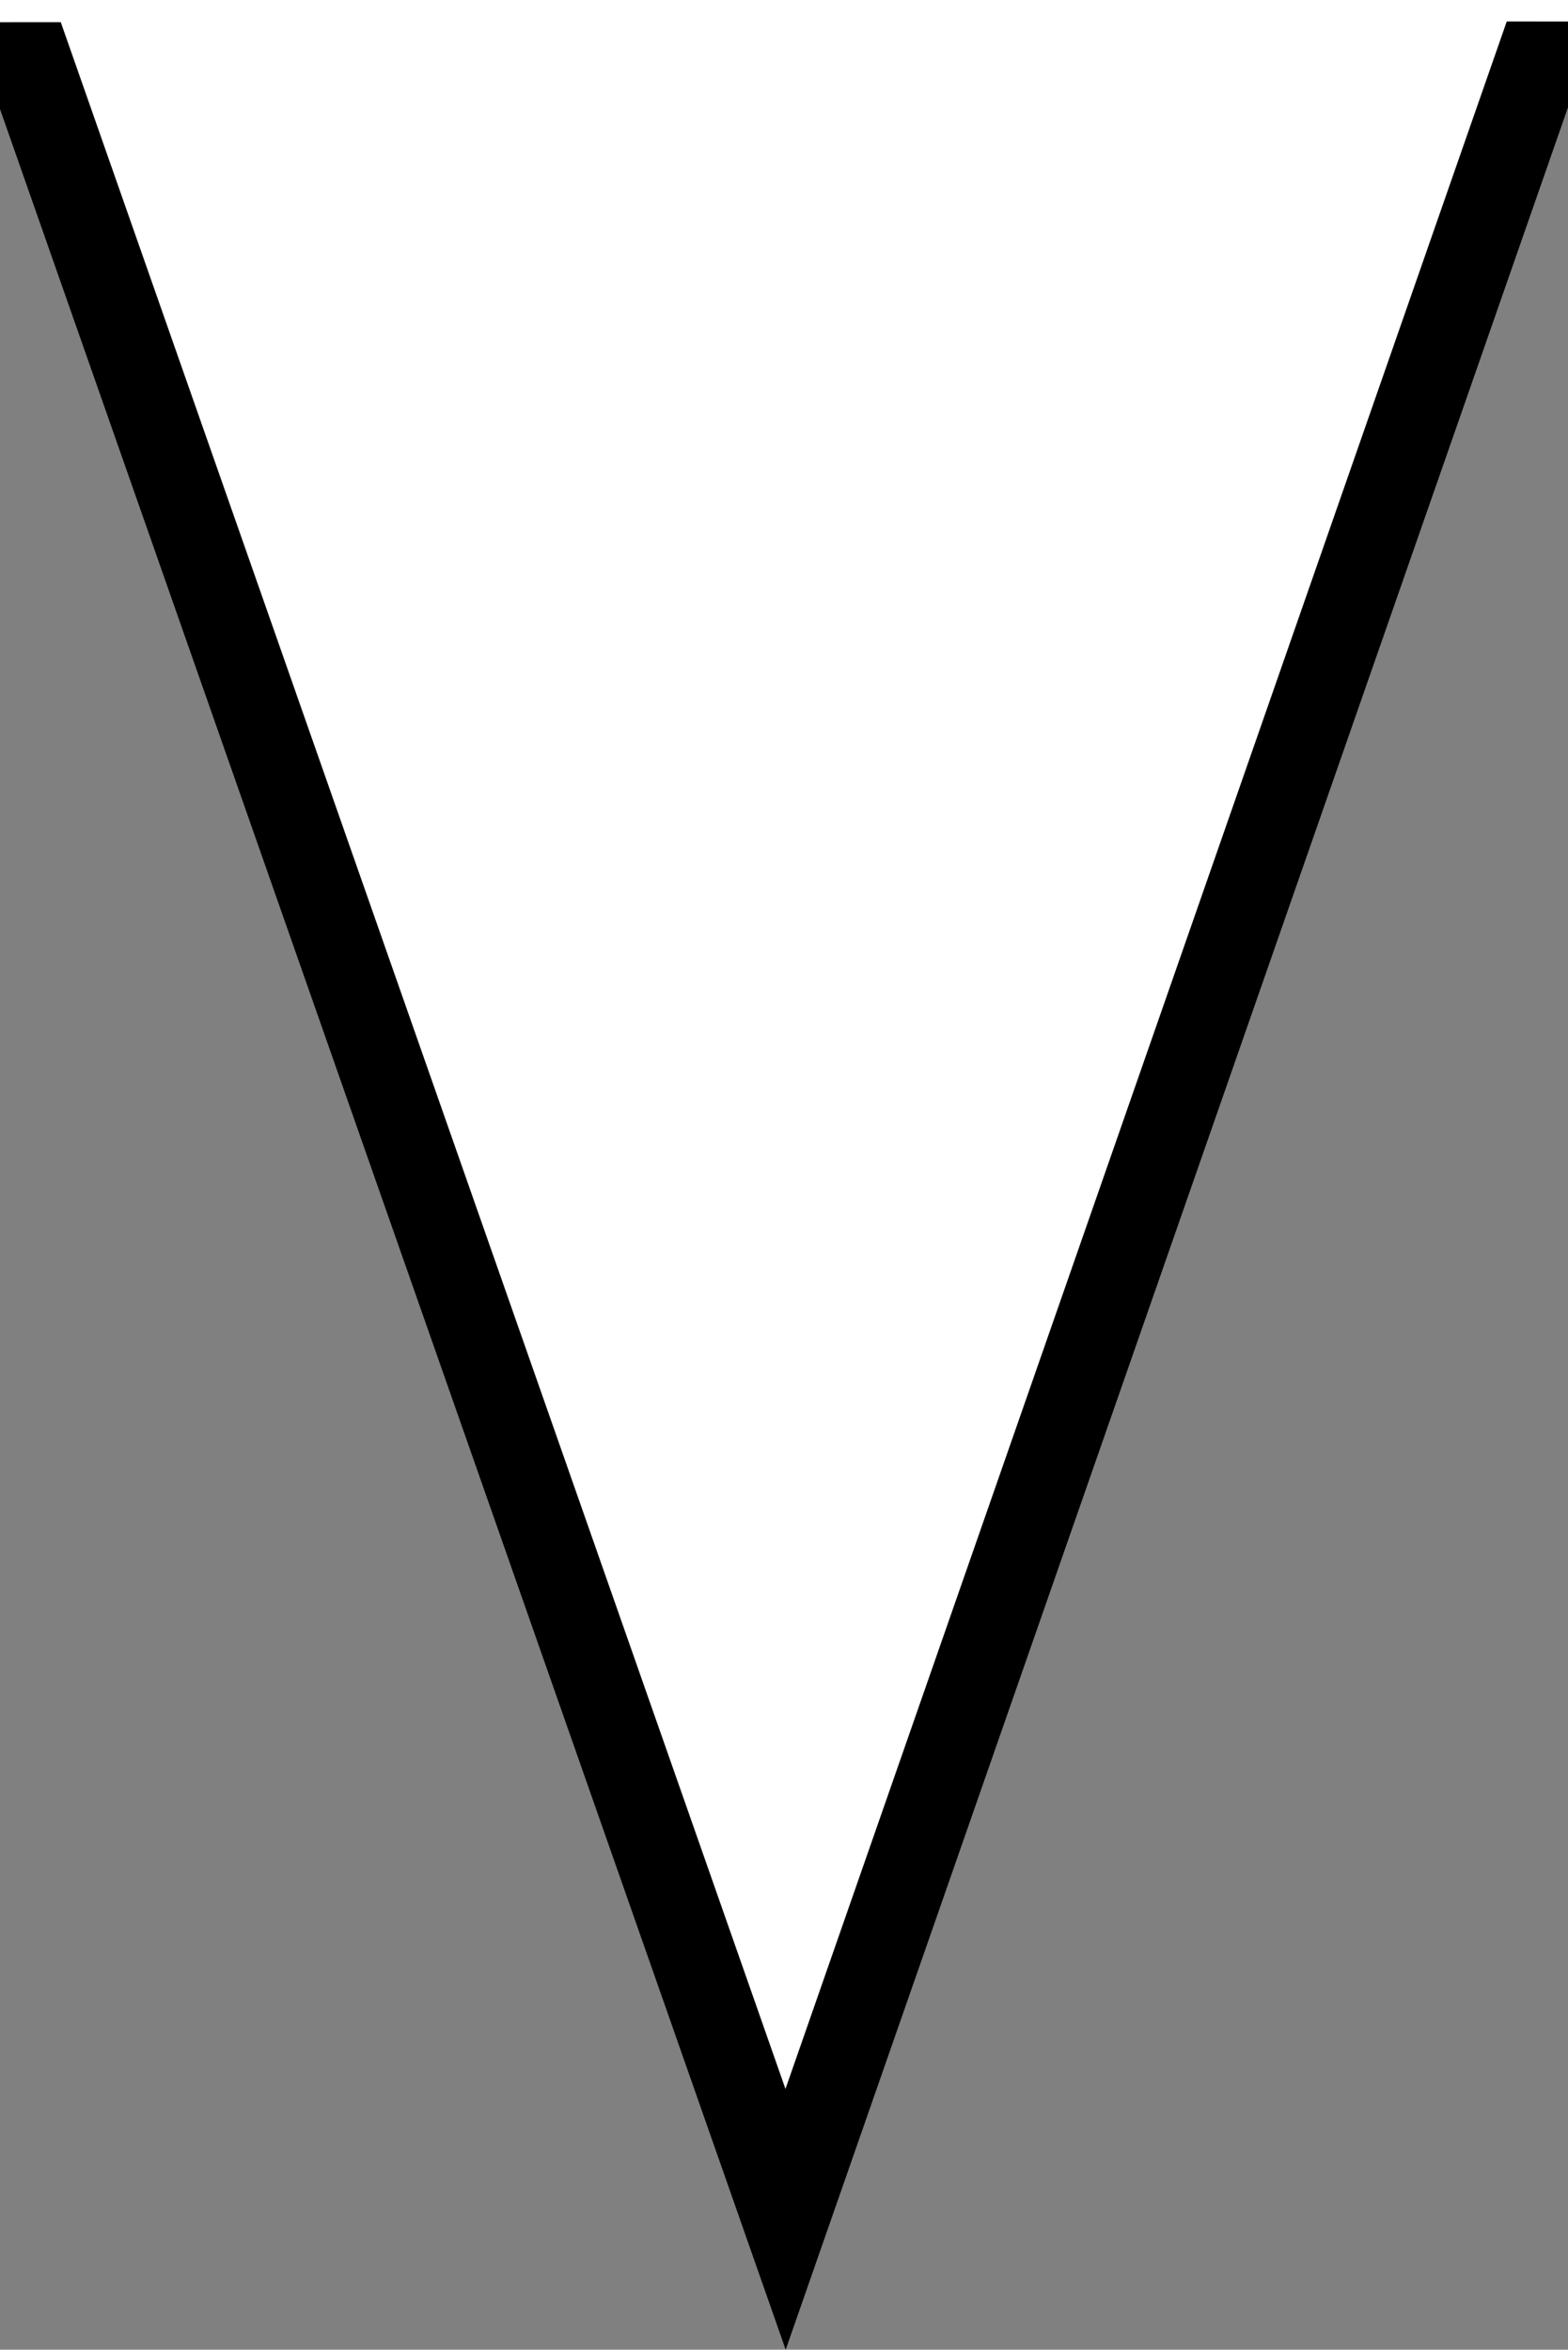 <?xml version="1.0" encoding="utf-8"?>
<!-- Generator: Adobe Illustrator 16.0.3, SVG Export Plug-In . SVG Version: 6.00 Build 0)  -->
<!DOCTYPE svg PUBLIC "-//W3C//DTD SVG 1.1//EN" "http://www.w3.org/Graphics/SVG/1.1/DTD/svg11.dtd">
<svg version="1.1" xmlns="http://www.w3.org/2000/svg" xmlns:xlink="http://www.w3.org/1999/xlink" x="0px" y="0px"
	 width="36.422px" height="54.568px" viewBox="95.375 83.375 36.422 54.568" enable-background="new 95.375 83.375 36.422 54.568"
	 xml:space="preserve">
<rect x="95.375" y="83.375" width="36.422" height="54.568" fill="#808080" stroke="none"/>
<g id="pointontopofbottom">
	<g>
		<g>
			<path fill="#FFFFFF" d="M211.084,0.79H206l0.084-50L171,0.79h-39.875l-17.541-50L96,0.79H56.125l-35.041-50l0.041,50h-5.041
				c-8.284,0-15,6.716-15,15v8.252l-50,17.833l50,17.667V70.64c0,8.283,6.716,14.267,15,14.267h5.001l0,50.009l35-50.017
				l39.993-0.008l17.544,50.024l17.461-50.04l40,0.04l35,50l-0.021-50.011h5.021c8.283,0,15-5.981,15-14.267V59.584l50-17.709
				l-50-17.75v-8.336C226.084,7.506,219.367,0.79,211.084,0.79z"/>
			<path d="M207.085,138.09l-36.522-52.176l-38.769-0.038l-18.169,52.067L95.369,85.891l-38.763,0.008l-36.521,52.189l0-52.182
				h-4.001c-9.122,0-16-6.563-16-15.267V60.249l-51.989-18.37L0.084,23.337V15.79c0-8.822,7.178-16,16-16h4.04l-0.042-52.172
				L56.646-0.21h38.646l18.293-52.017L131.834-0.21h38.646l36.608-52.173L207.002-0.21h4.082c8.822,0,16,7.177,16,15.999v7.63
				l51.992,18.457l-51.992,18.415v10.347c0,8.703-6.879,15.267-16,15.267h-4.021L207.085,138.09z M96.787,83.891l16.833,47.996
				l16.754-48.013l41.231,0.042l33.478,47.824l-0.021-47.836h6.021c7.981,0,14-5.703,14-13.267v-11.76l48.008-17.003l-48.008-17.043
				v-9.042c0-7.719-6.28-13.999-14-13.999h-6.086l0.081-47.826L171.52,1.79h-41.104l-16.833-47.982L96.708,1.79H55.604
				L22.087-46.037L22.126,1.79h-6.042c-7.72,0-14,6.28-14,14v8.957l-48.01,17.124l48.01,16.964V70.64
				c0,7.563,6.019,13.267,14,13.267h6.001l0,47.836l33.479-47.844L96.787,83.891z"/>
		</g>
	</g>
</g>
<g id="Layer_4">
</g>
<g id="Layer_3" display="none">
	<path fill="#FFFFFF" stroke="#000000" stroke-width="2" stroke-miterlimit="10" d="M212.084,1h-196c-8.284,0-15,6.716-15,15v57.85
		c0,8.283,6.716,15,15,15h152.168L204.584,139V88.848h7.5c8.283,0,15-6.715,15-15V15.999C227.084,7.716,220.367,1,212.084,1z"/>
</g>
<g id="Guides_1_">
</g>
</svg>
